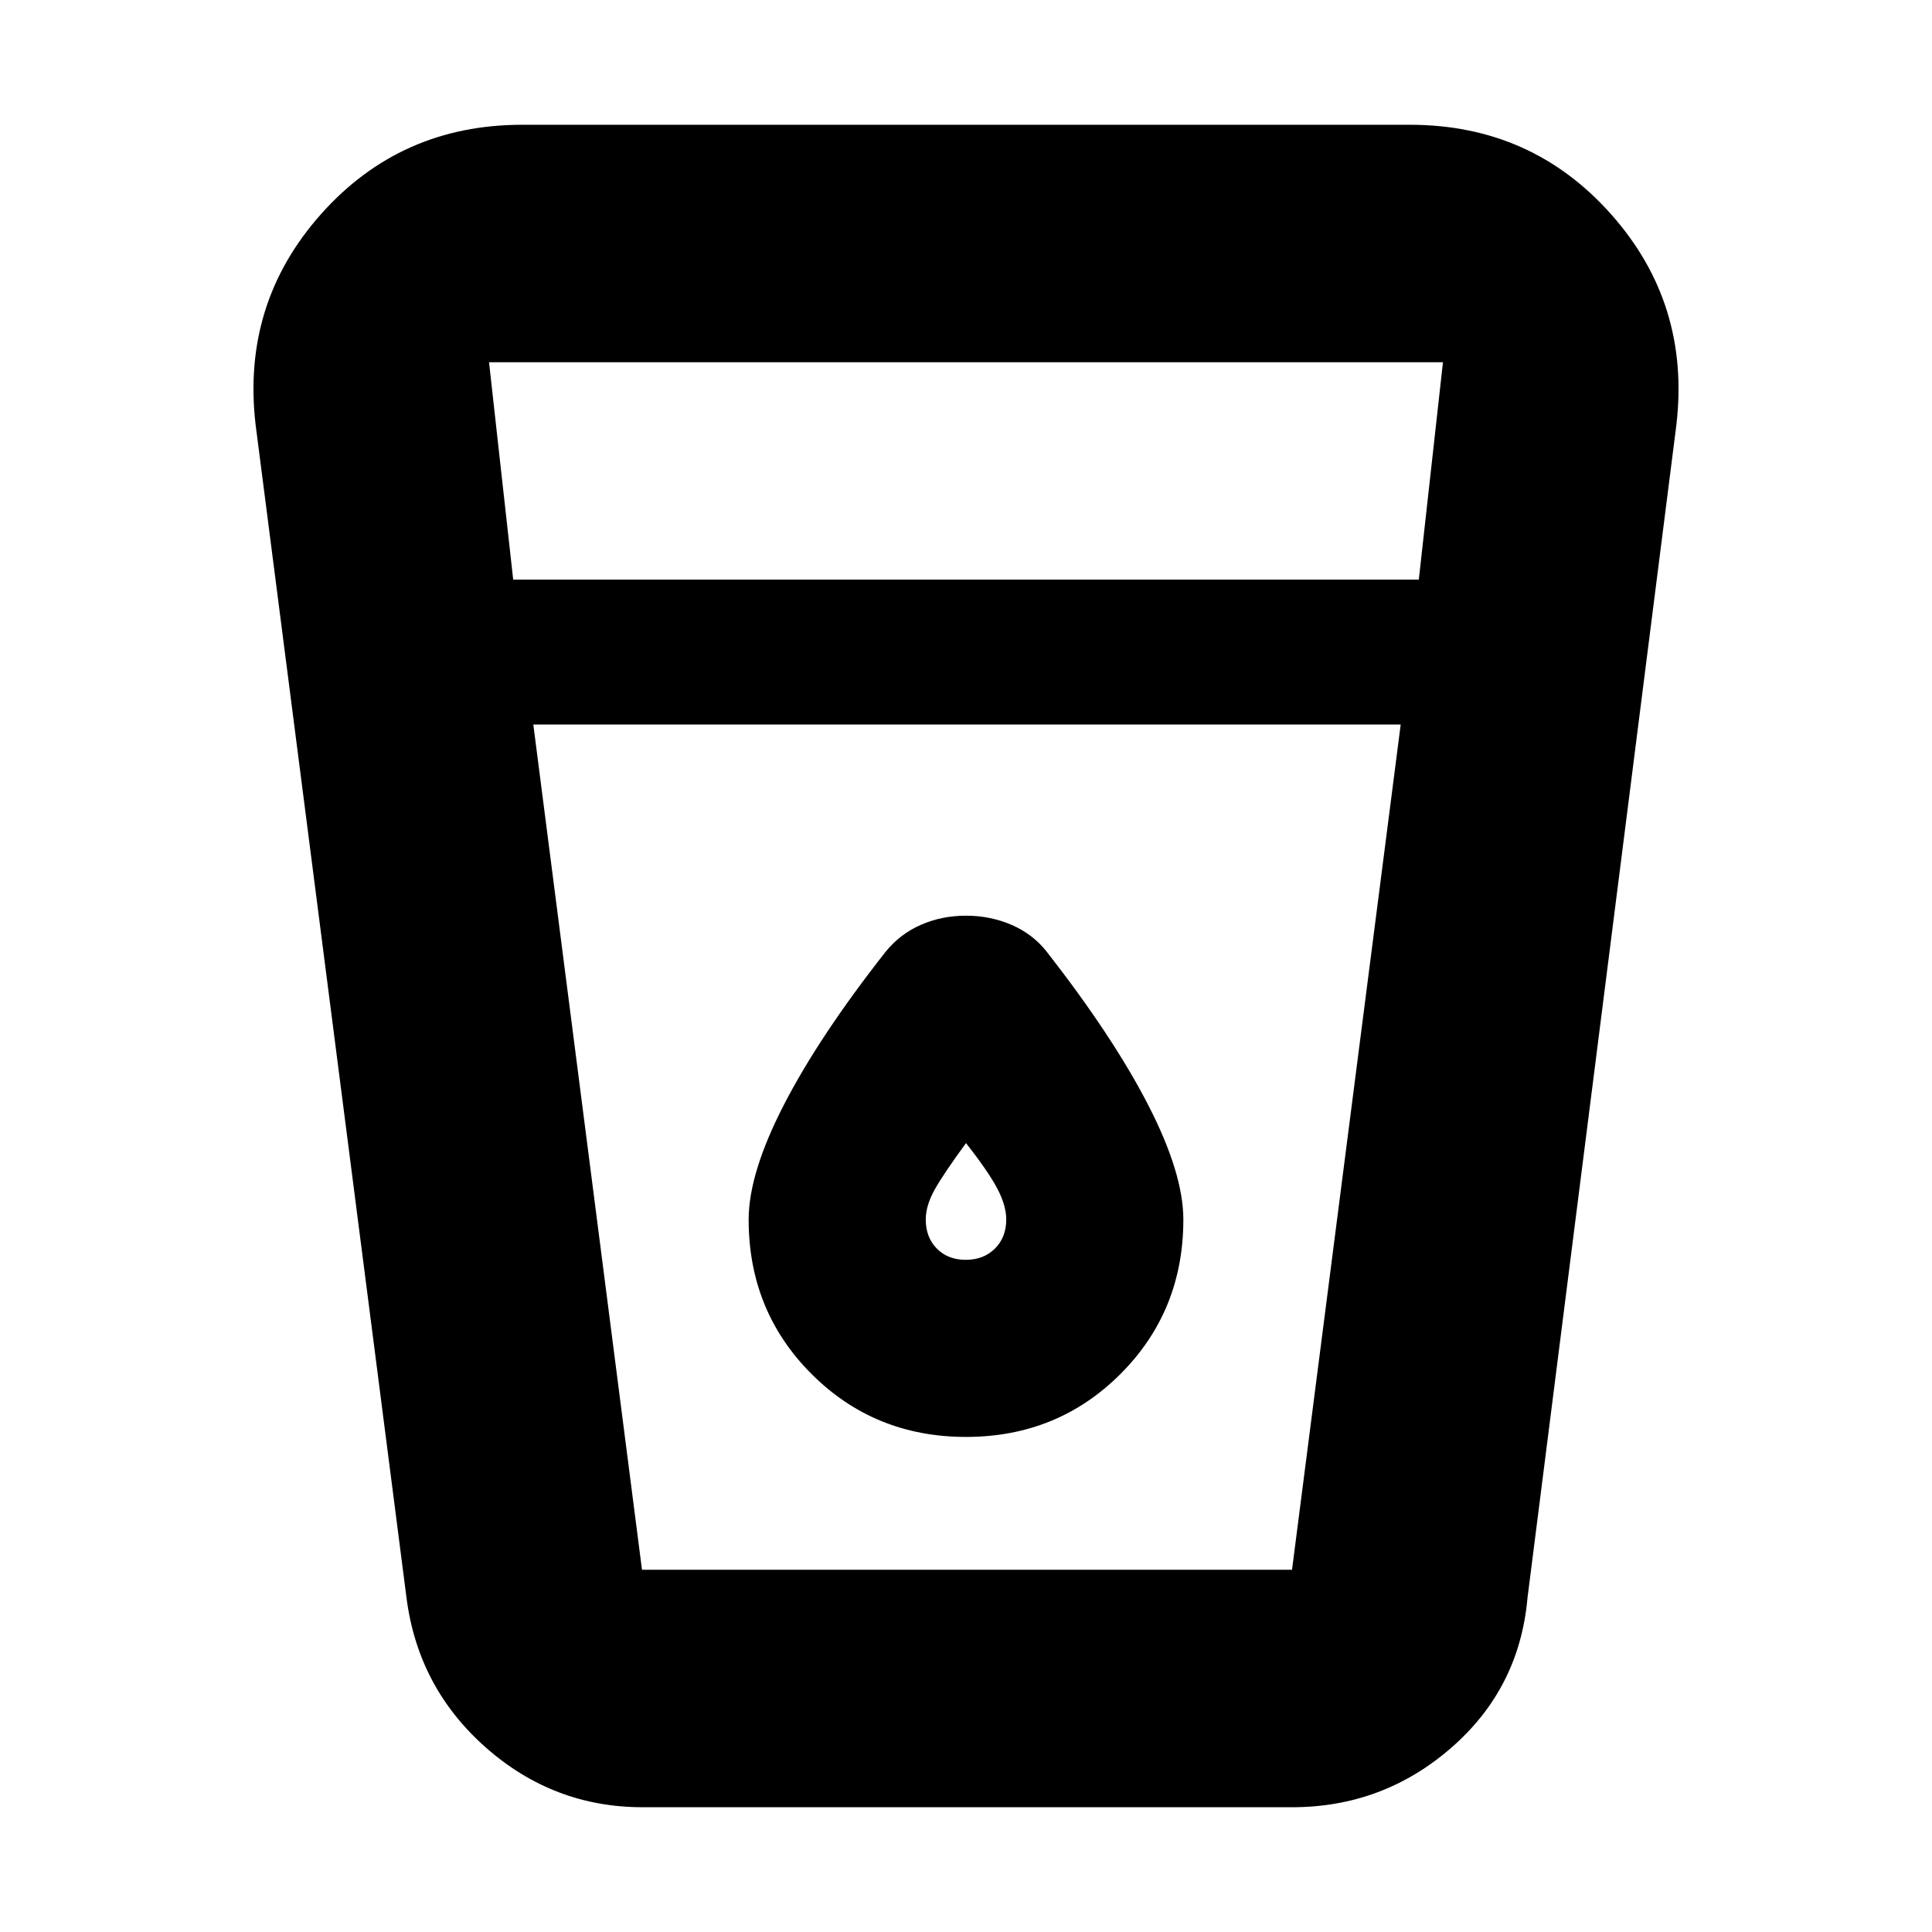 <svg xmlns="http://www.w3.org/2000/svg" height="20" viewBox="0 -960 960 960" width="20"><path d="M319.28-62q-44.28 0-77.9-29.69Q207.75-121.38 202-166l-75-583q-7-60.17 32.5-104.59Q199-898 259.47-898h441.06q60.47 0 99.97 44.41Q840-809.17 833-749l-74 583q-4 45-37.93 74.5T642-62H319.28ZM265-600l54 420h323l54-420H265Zm-10-72h450l12-108H243l12 108Zm224.88 338q-8.88 0-14.38-5.59T460-354q0-7 4.5-15t15.5-23q11 14 15.5 22.5T500-354q0 8.82-5.62 14.41-5.63 5.59-14.5 5.59Zm.12 88q45.47 0 76.74-31.26Q588-308.53 588-354q0-23-17.5-57t-50.56-76.33Q513-496 502.5-500.5T480-505q-12 0-22.39 4.53Q447.22-495.93 440-487q-33 42-50.5 76T372-354q0 45.47 31.26 76.74Q434.53-246 480-246Zm-215 66h431-431Z"/></svg>
